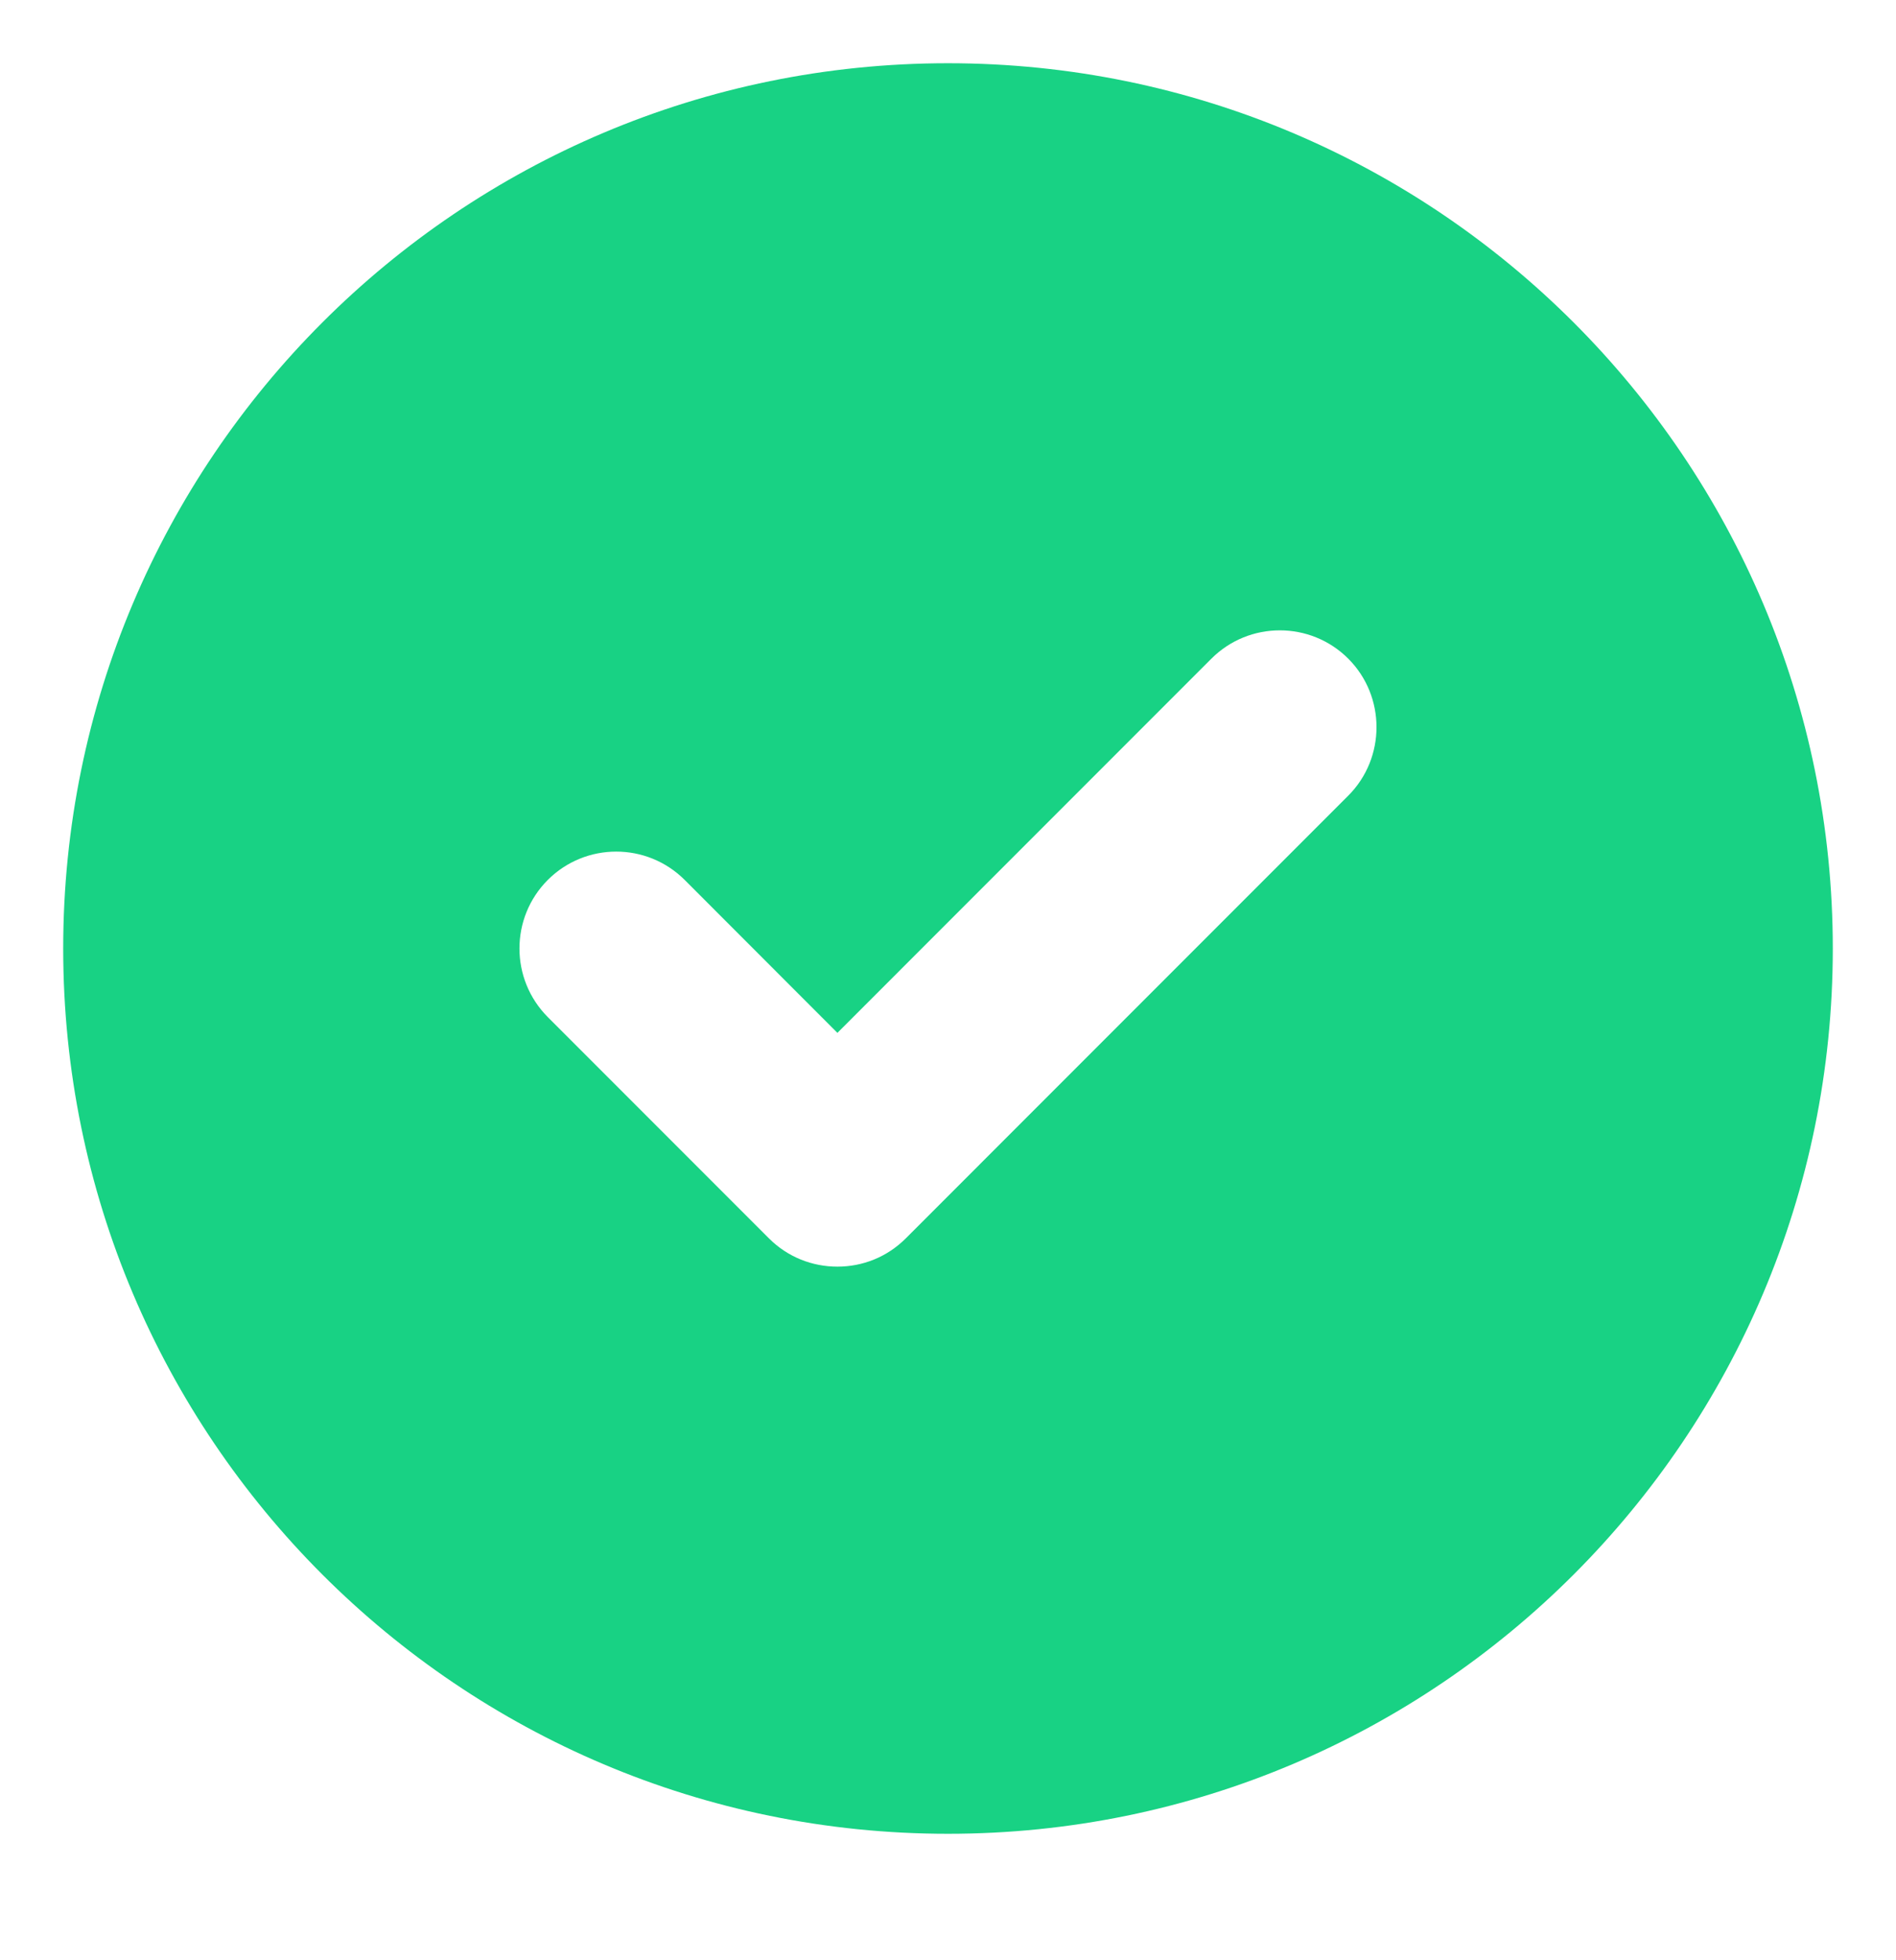 <svg width="30" height="31" viewBox="0 0 30 31" fill="none" xmlns="http://www.w3.org/2000/svg">
<path d="M15 1C7.267 1 1 7.267 1 15C1 22.733 7.267 29 15 29C22.733 29 29 22.733 29 15C29 7.267 22.733 1 15 1ZM21.333 12.583L14.333 19.583C14.032 19.884 13.644 20.031 13.25 20.031C12.856 20.031 12.466 19.883 12.167 19.584L8.667 16.084C8.07 15.485 8.07 14.514 8.667 13.916C9.265 13.318 10.236 13.318 10.834 13.916L13.25 16.334L19.167 10.417C19.765 9.819 20.736 9.819 21.334 10.417C21.929 11.013 21.929 11.987 21.333 12.583Z" fill="#18D284"/>
</svg>
